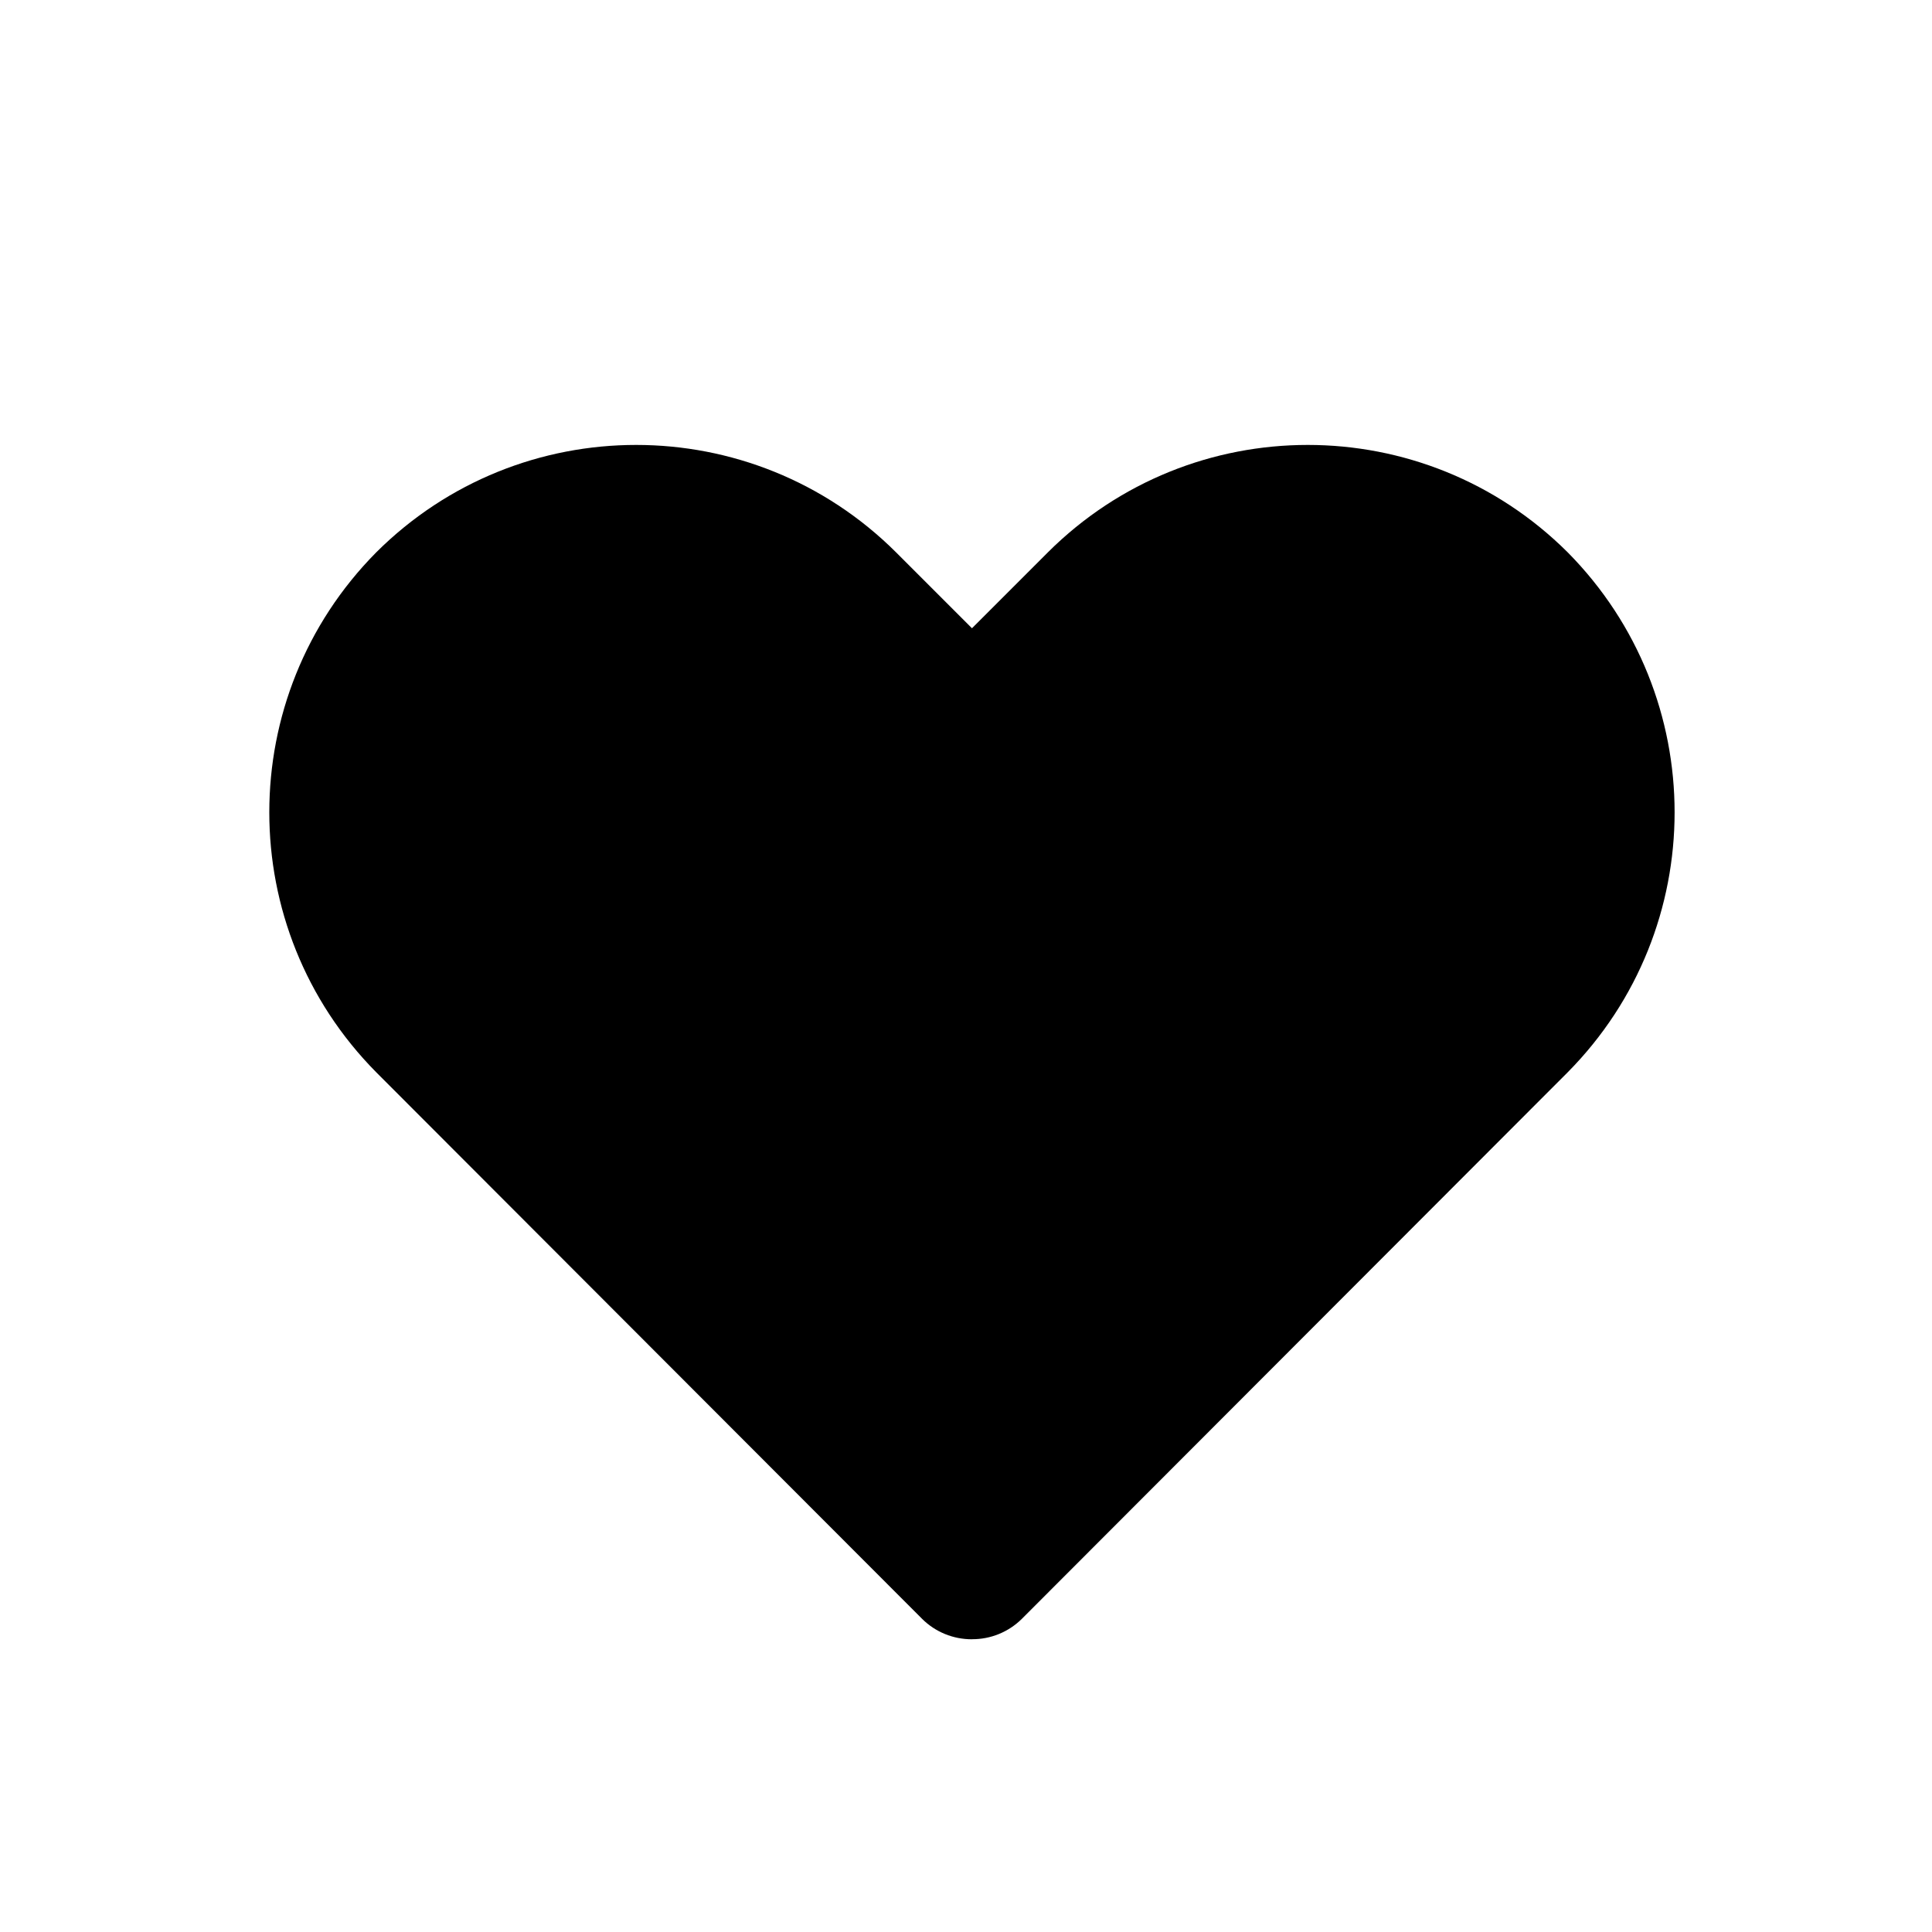 <svg xmlns="http://www.w3.org/2000/svg" width="33" height="33" viewBox="0 0 33 33">
    <g fill="none">
        <path fill="#000" d="M16.002 27.4c-.32.001-.626-.124-.852-.349l-9.324-9.336c-2.435-2.46-2.435-6.42 0-8.88 2.454-2.447 6.425-2.447 8.88 0l1.296 1.296 1.296-1.296c2.454-2.447 6.425-2.447 8.88 0 2.434 2.46 2.434 6.42 0 8.88l-9.324 9.336c-.227.225-.533.35-.852.348z" transform="translate(.6 .6)"/>
    </g>
</svg>
